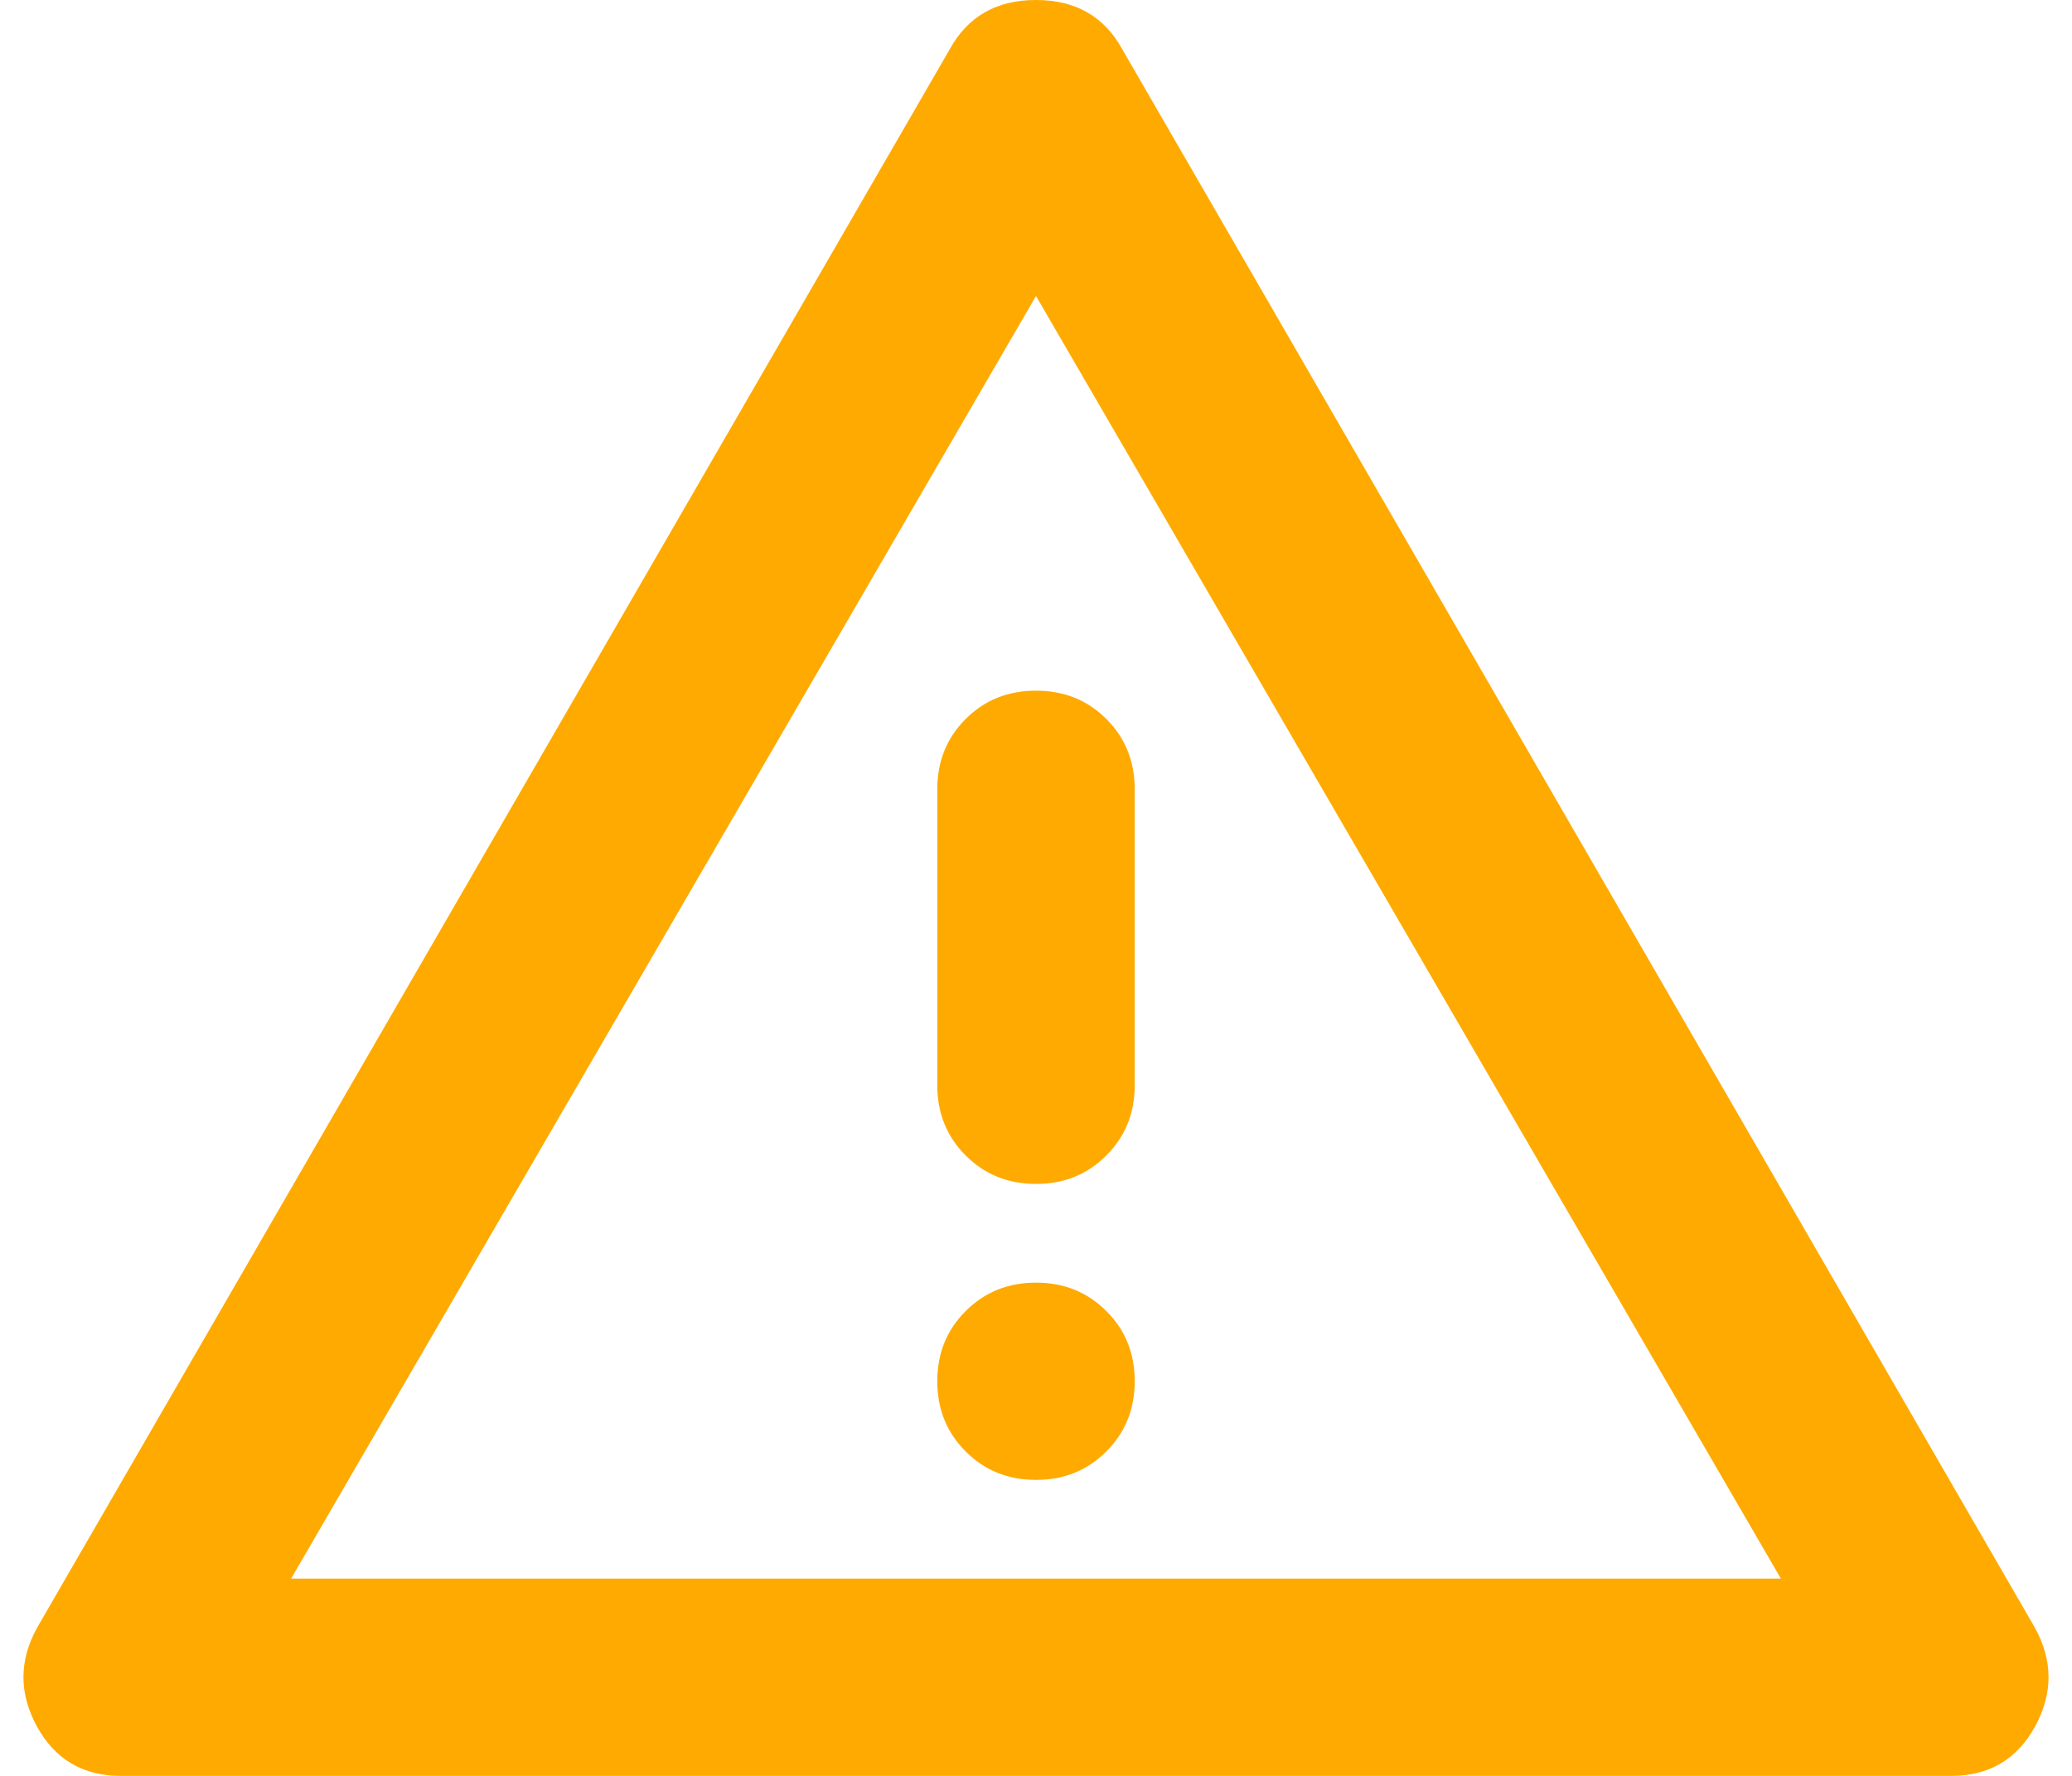 <svg width="14" height="12" viewBox="0 0 14 12" fill="none" xmlns="http://www.w3.org/2000/svg">
<path d="M0.817 12C0.561 12 0.372 11.889 0.25 11.667C0.128 11.444 0.128 11.222 0.25 11L6.417 0.333C6.539 0.111 6.733 0 7 0C7.267 0 7.461 0.111 7.583 0.333L13.75 11C13.872 11.222 13.872 11.444 13.75 11.667C13.628 11.889 13.439 12 13.183 12H0.817ZM7 4.667C6.811 4.667 6.653 4.73 6.525 4.858C6.397 4.986 6.333 5.144 6.333 5.333V7.333C6.333 7.522 6.397 7.68 6.525 7.808C6.653 7.936 6.811 8 7 8C7.189 8 7.347 7.936 7.475 7.808C7.603 7.68 7.667 7.522 7.667 7.333V5.333C7.667 5.144 7.603 4.986 7.475 4.858C7.347 4.73 7.189 4.667 7 4.667ZM7 10C7.189 10 7.347 9.936 7.475 9.808C7.603 9.68 7.667 9.522 7.667 9.333C7.667 9.144 7.603 8.986 7.475 8.859C7.347 8.731 7.189 8.667 7 8.667C6.811 8.667 6.653 8.731 6.525 8.859C6.397 8.986 6.333 9.144 6.333 9.333C6.333 9.522 6.397 9.68 6.525 9.808C6.653 9.936 6.811 10 7 10ZM1.967 10.667H12.033L7 2L1.967 10.667Z" fill="#FFAA00"/>
</svg>

